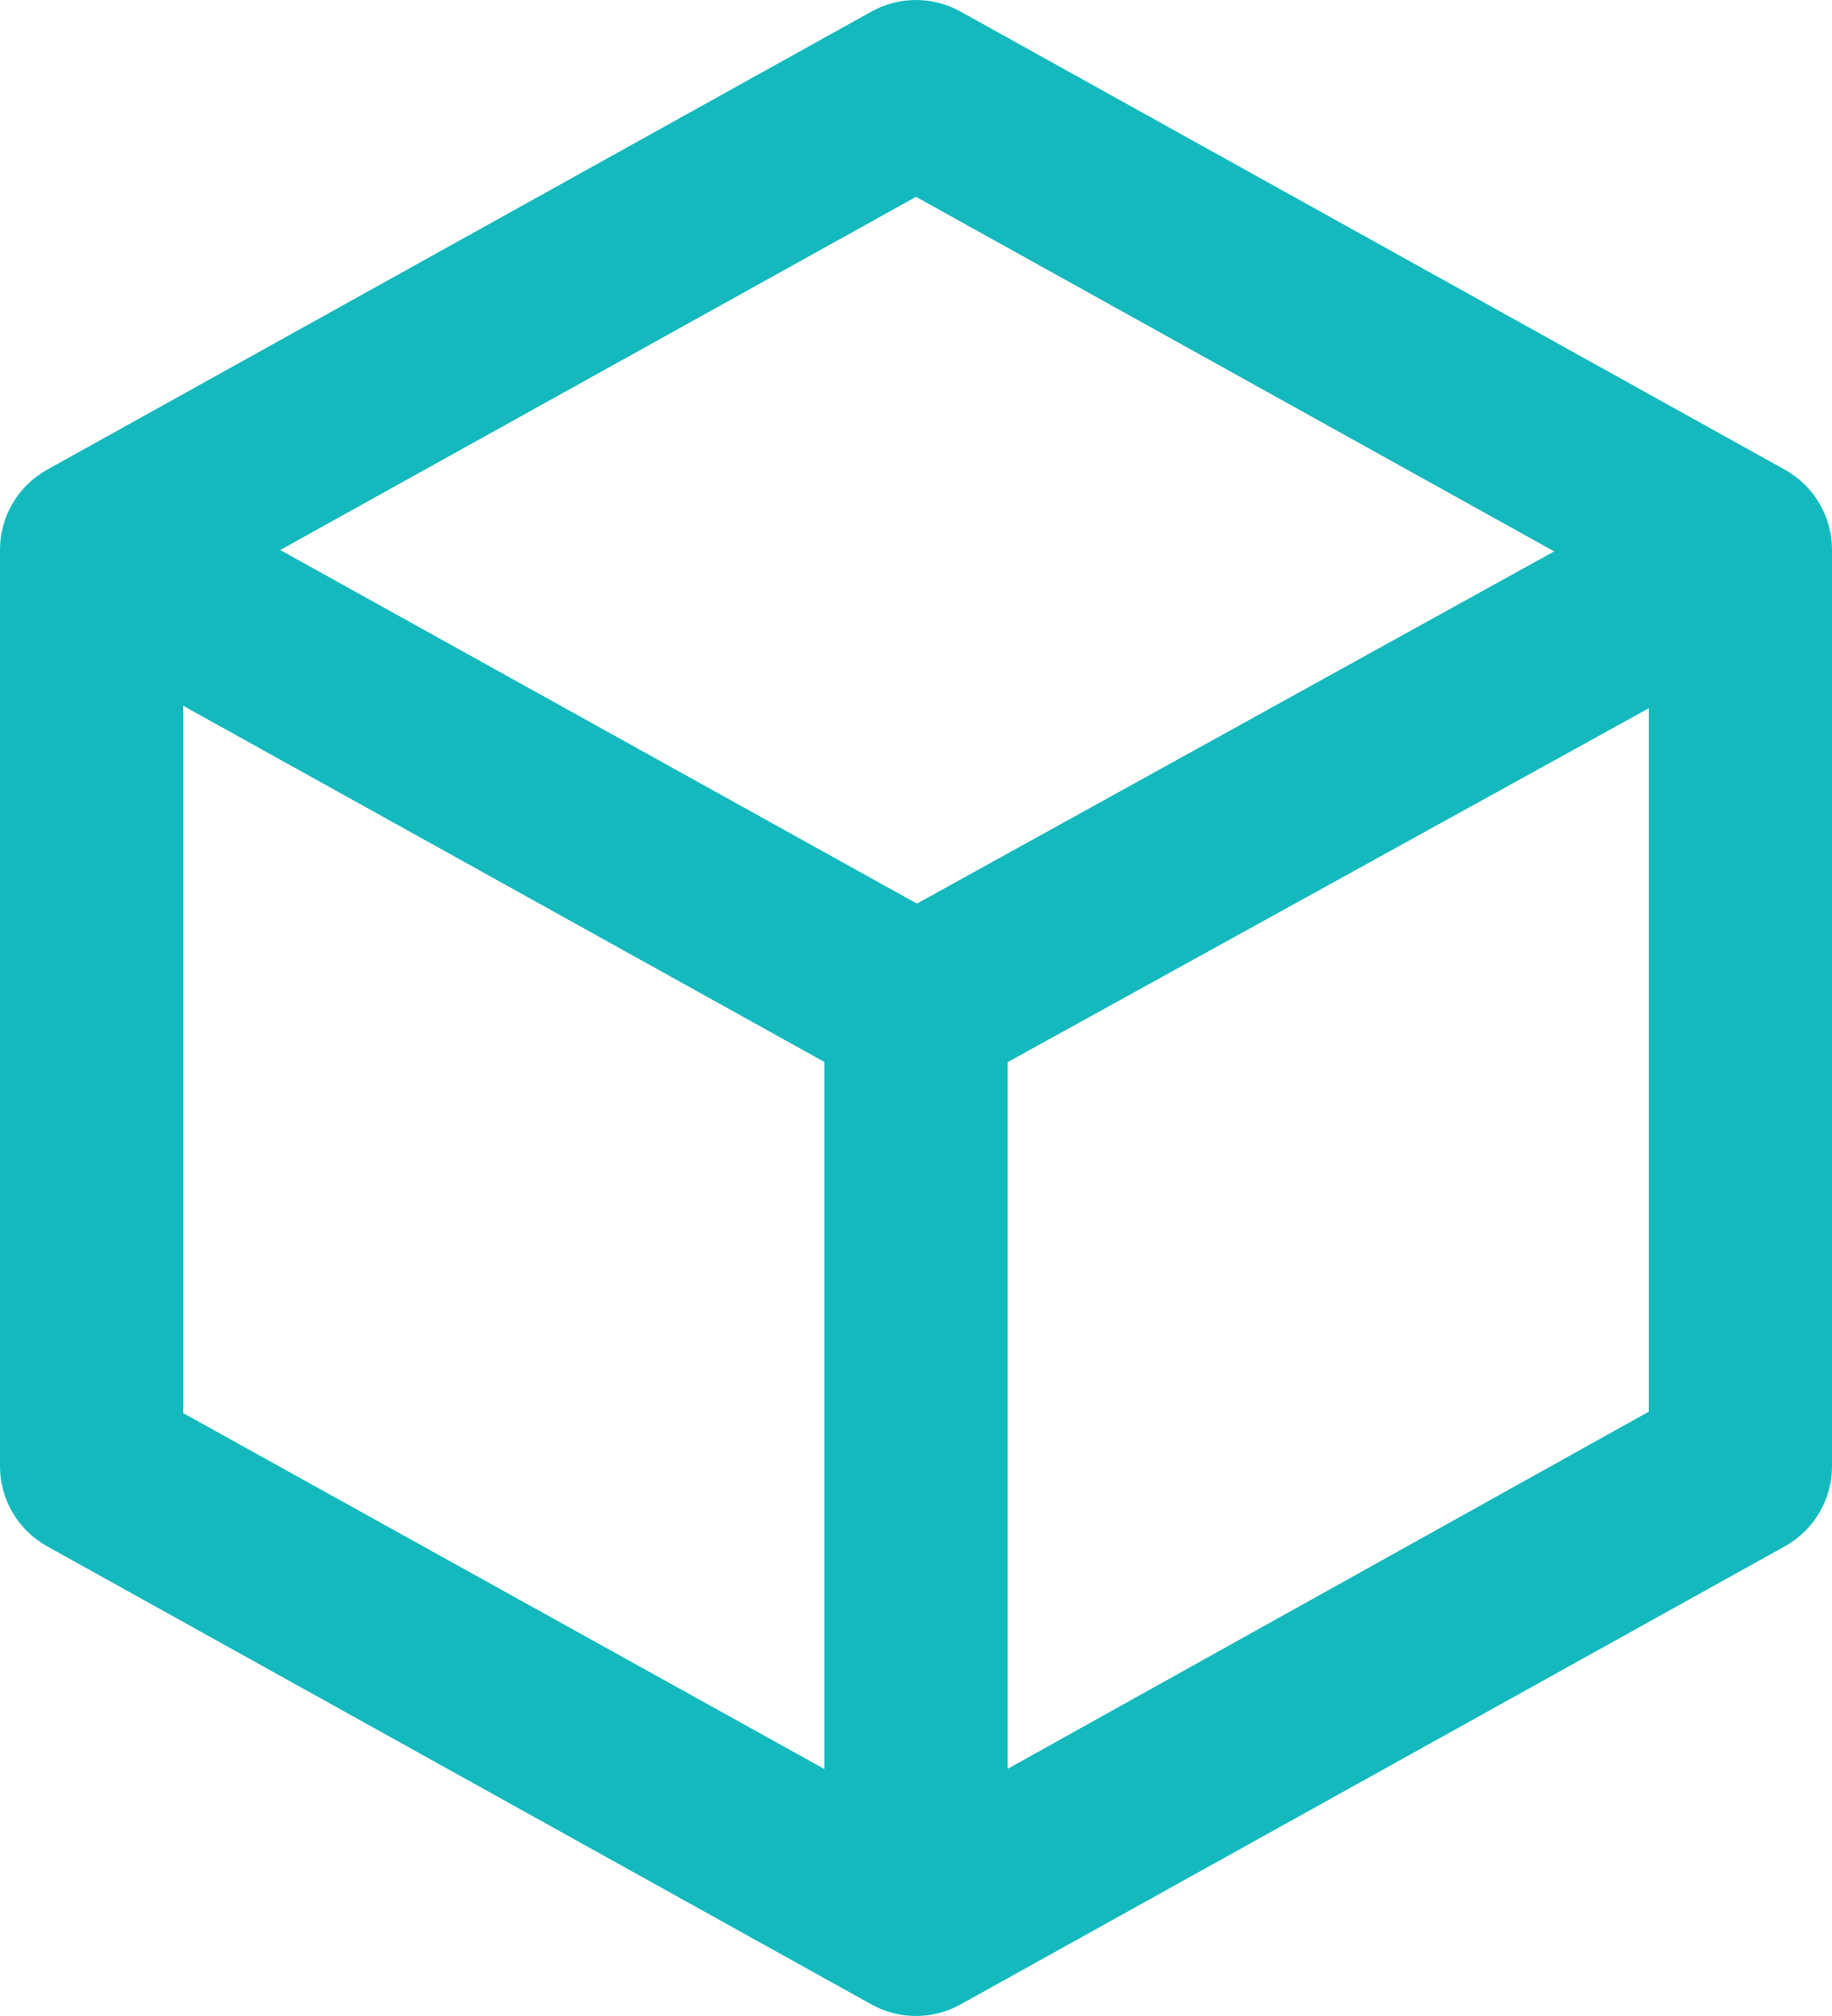 <?xml version="1.0" encoding="UTF-8"?>
<svg width="20px" height="22px" viewBox="0 0 20 22" version="1.1" xmlns="http://www.w3.org/2000/svg" xmlns:xlink="http://www.w3.org/1999/xlink">
    <!-- Generator: Sketch 51 (57462) - http://www.bohemiancoding.com/sketch -->
    <title>Shape</title>
    <desc>Created with Sketch.</desc>
    <defs></defs>
    <g id="Page-1" stroke="none" stroke-width="1" fill="none" fill-rule="evenodd">
        <g id="Edit-placement" transform="translate(-270, -400)" fill="#14B9BE">
            <g id="Group-2" transform="translate(127, 357)">
                <g id="Group-4" transform="translate(1, 26)">
                    <g id="Group-6">
                        <g id="Others-33" transform="translate(142, 17)">
                            <path d="M11,19.303 L18,15.405 L18,7.729 L11,11.591 L11,19.303 Z M9,11.589 L2,7.702 L2,15.421 L9,19.305 L9,11.589 L9,11.589 Z M10,2.148 L3.059,6.002 L10.01,9.861 L16.967,6.017 L10,2.148 L10,2.148 Z M0.514,5.126 L9.514,0.126 C9.816,-0.042 10.184,-0.042 10.486,0.126 L19.486,5.126 C19.803,5.302 20,5.637 20,6 L20,16 C20,16.363 19.803,16.698 19.486,16.874 L10.486,21.874 C10.184,22.042 9.816,22.042 9.514,21.874 L0.514,16.874 C0.197,16.698 0,16.363 0,16 L0,6 C0,5.637 0.197,5.302 0.514,5.126 Z" id="Shape"></path>
                        </g>
                    </g>
                </g>
            </g>
        </g>
    </g>
</svg>